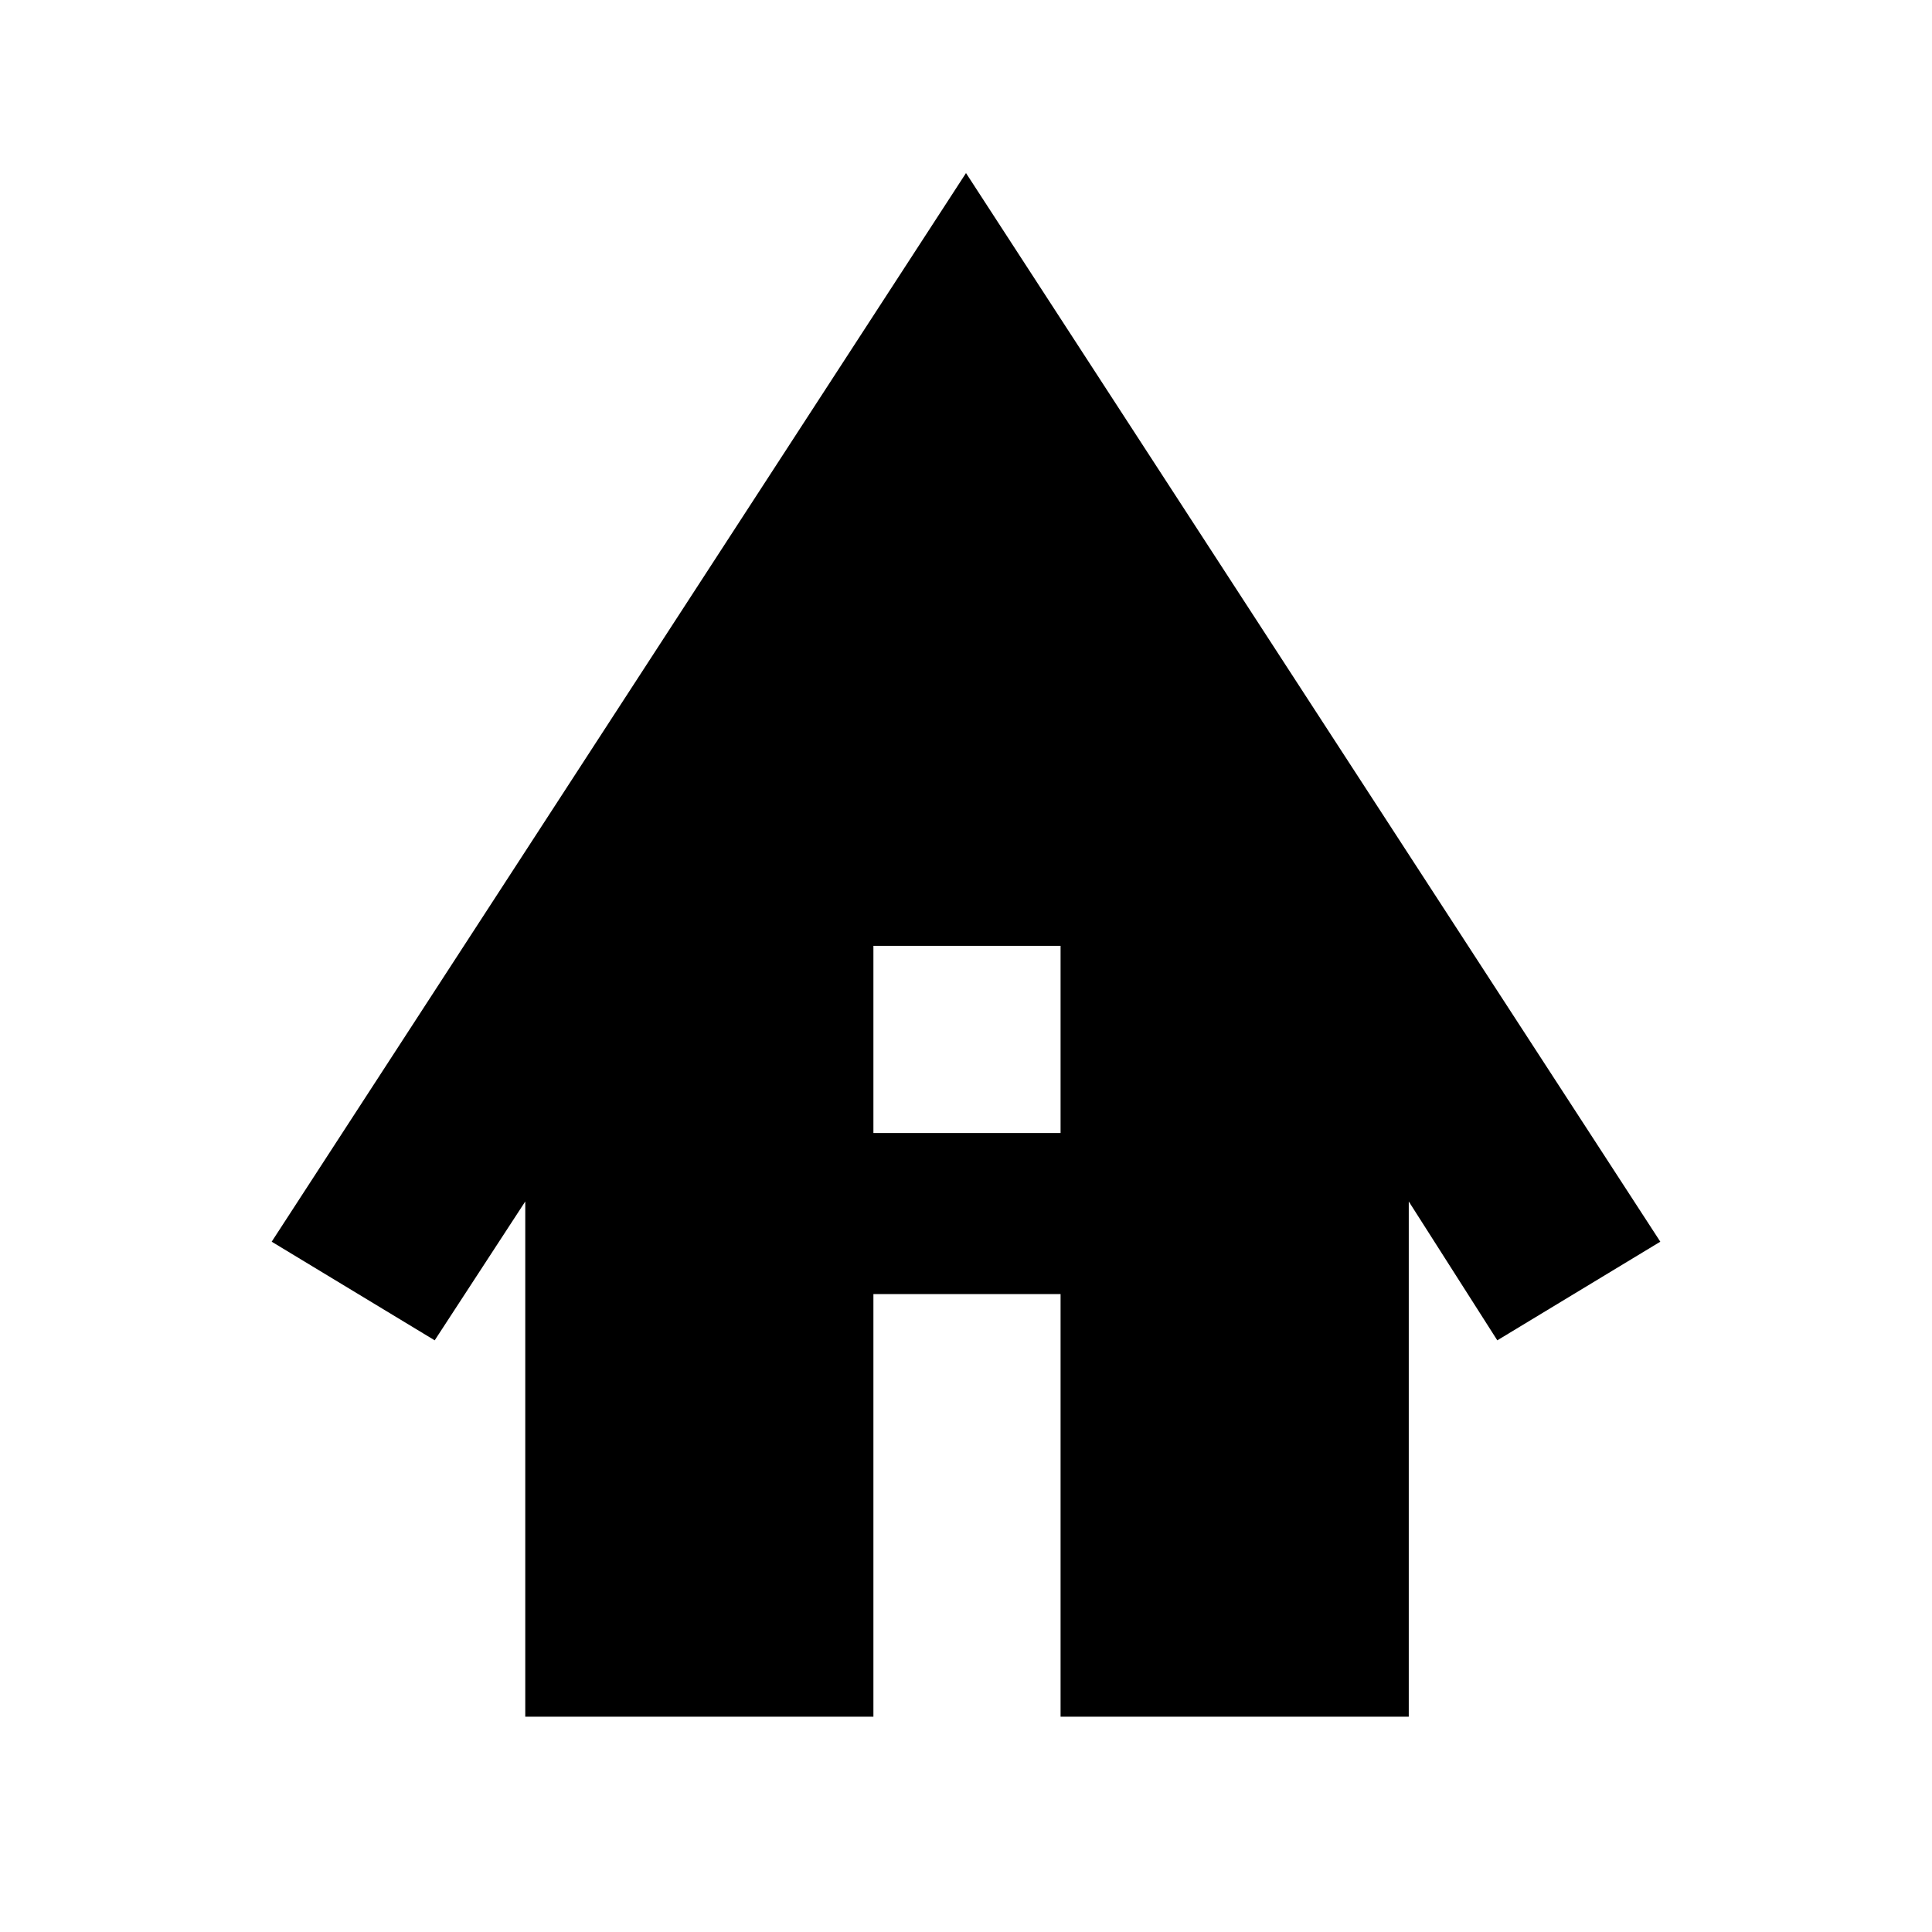 <svg xmlns="http://www.w3.org/2000/svg" height="40" width="40"><path d="M10.875 35.542V24.875L9 27.75L5.625 25.708L20 3.583L34.375 25.708L31 27.75L29.167 24.875V35.542H21.958V26.792H18.083V35.542ZM18.083 23.458H21.958V19.583H18.083Z"/></svg>